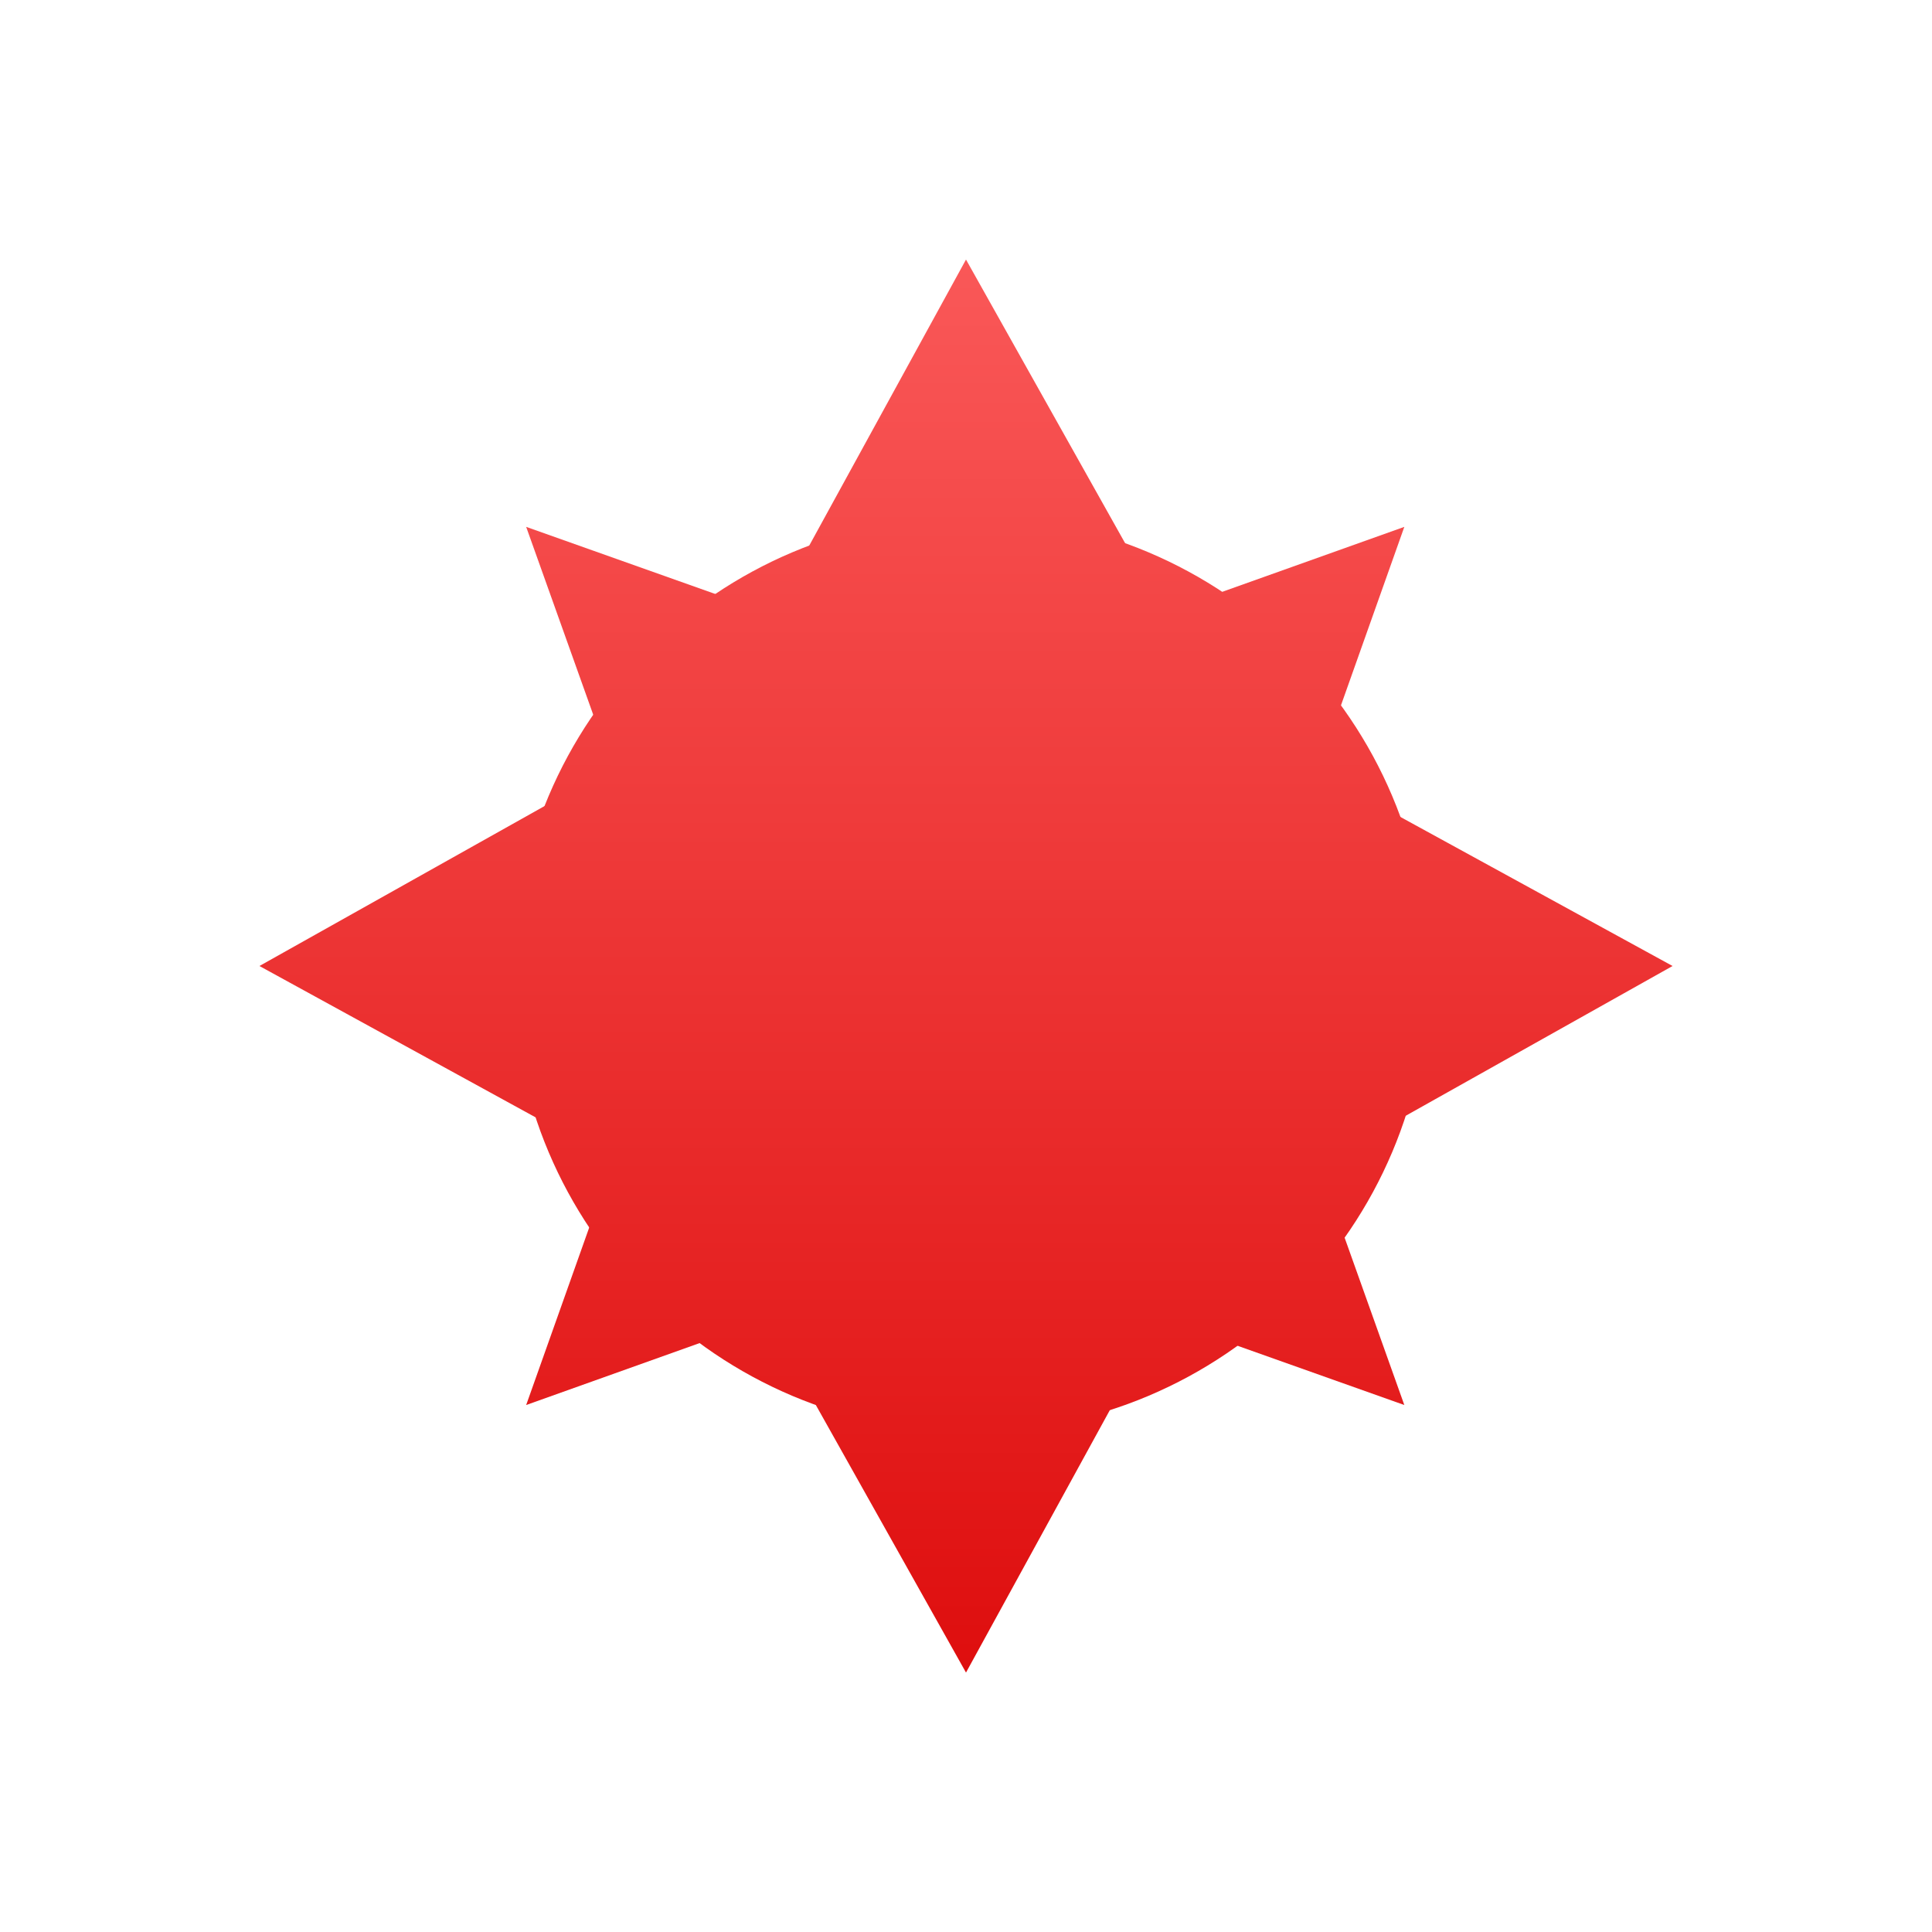 <svg xmlns="http://www.w3.org/2000/svg" xmlns:xlink="http://www.w3.org/1999/xlink" width="64" height="64" viewBox="0 0 64 64" version="1.1">
<defs>
<linearGradient id="linear0" gradientUnits="userSpaceOnUse" x1="0" y1="0" x2="0" y2="1" gradientTransform="matrix(64.004,0,0,64,0,0)">
<stop offset="0" style="stop-color:#ff6666;stop-opacity:1;"/>
<stop offset="1" style="stop-color:#d90000;stop-opacity:1;"/>
</linearGradient>
<linearGradient id="linear1" gradientUnits="userSpaceOnUse" x1="0" y1="0" x2="0" y2="1" gradientTransform="matrix(64.004,0,0,64,0,0)">
<stop offset="0" style="stop-color:#ff6666;stop-opacity:1;"/>
<stop offset="1" style="stop-color:#d90000;stop-opacity:1;"/>
</linearGradient>
<linearGradient id="linear2" gradientUnits="userSpaceOnUse" x1="0" y1="0" x2="0" y2="1" gradientTransform="matrix(64.004,0,0,64,0,0)">
<stop offset="0" style="stop-color:#ff6666;stop-opacity:1;"/>
<stop offset="1" style="stop-color:#d90000;stop-opacity:1;"/>
</linearGradient>
</defs>
<g id="surface1">
<path style=" stroke:none;fill-rule:nonzero;fill:url(#linear0);" d="M 47.309 32.266 C 47.309 40.641 40.52 47.43 32.145 47.43 C 23.773 47.43 16.984 40.641 16.984 32.266 C 16.984 23.895 23.773 17.105 32.145 17.105 C 40.52 17.105 47.309 23.895 47.309 32.266 Z M 47.309 32.266 "/>
<path style=" stroke:none;fill-rule:nonzero;fill:url(#linear1);" d="M 32 55.406 L 23.426 40.129 L 8.594 32 L 23.871 23.43 L 32 8.598 L 40.57 23.875 L 55.406 32 L 40.129 40.574 Z M 32 55.406 "/>
<path style=" stroke:none;fill-rule:nonzero;fill:url(#linear2);" d="M 46.52 17.453 L 41.344 32.035 L 46.52 46.543 L 31.938 41.363 L 17.43 46.543 L 22.609 31.961 L 17.43 17.453 L 32.012 22.629 Z M 46.52 17.453 "/>
</g>
</svg>
